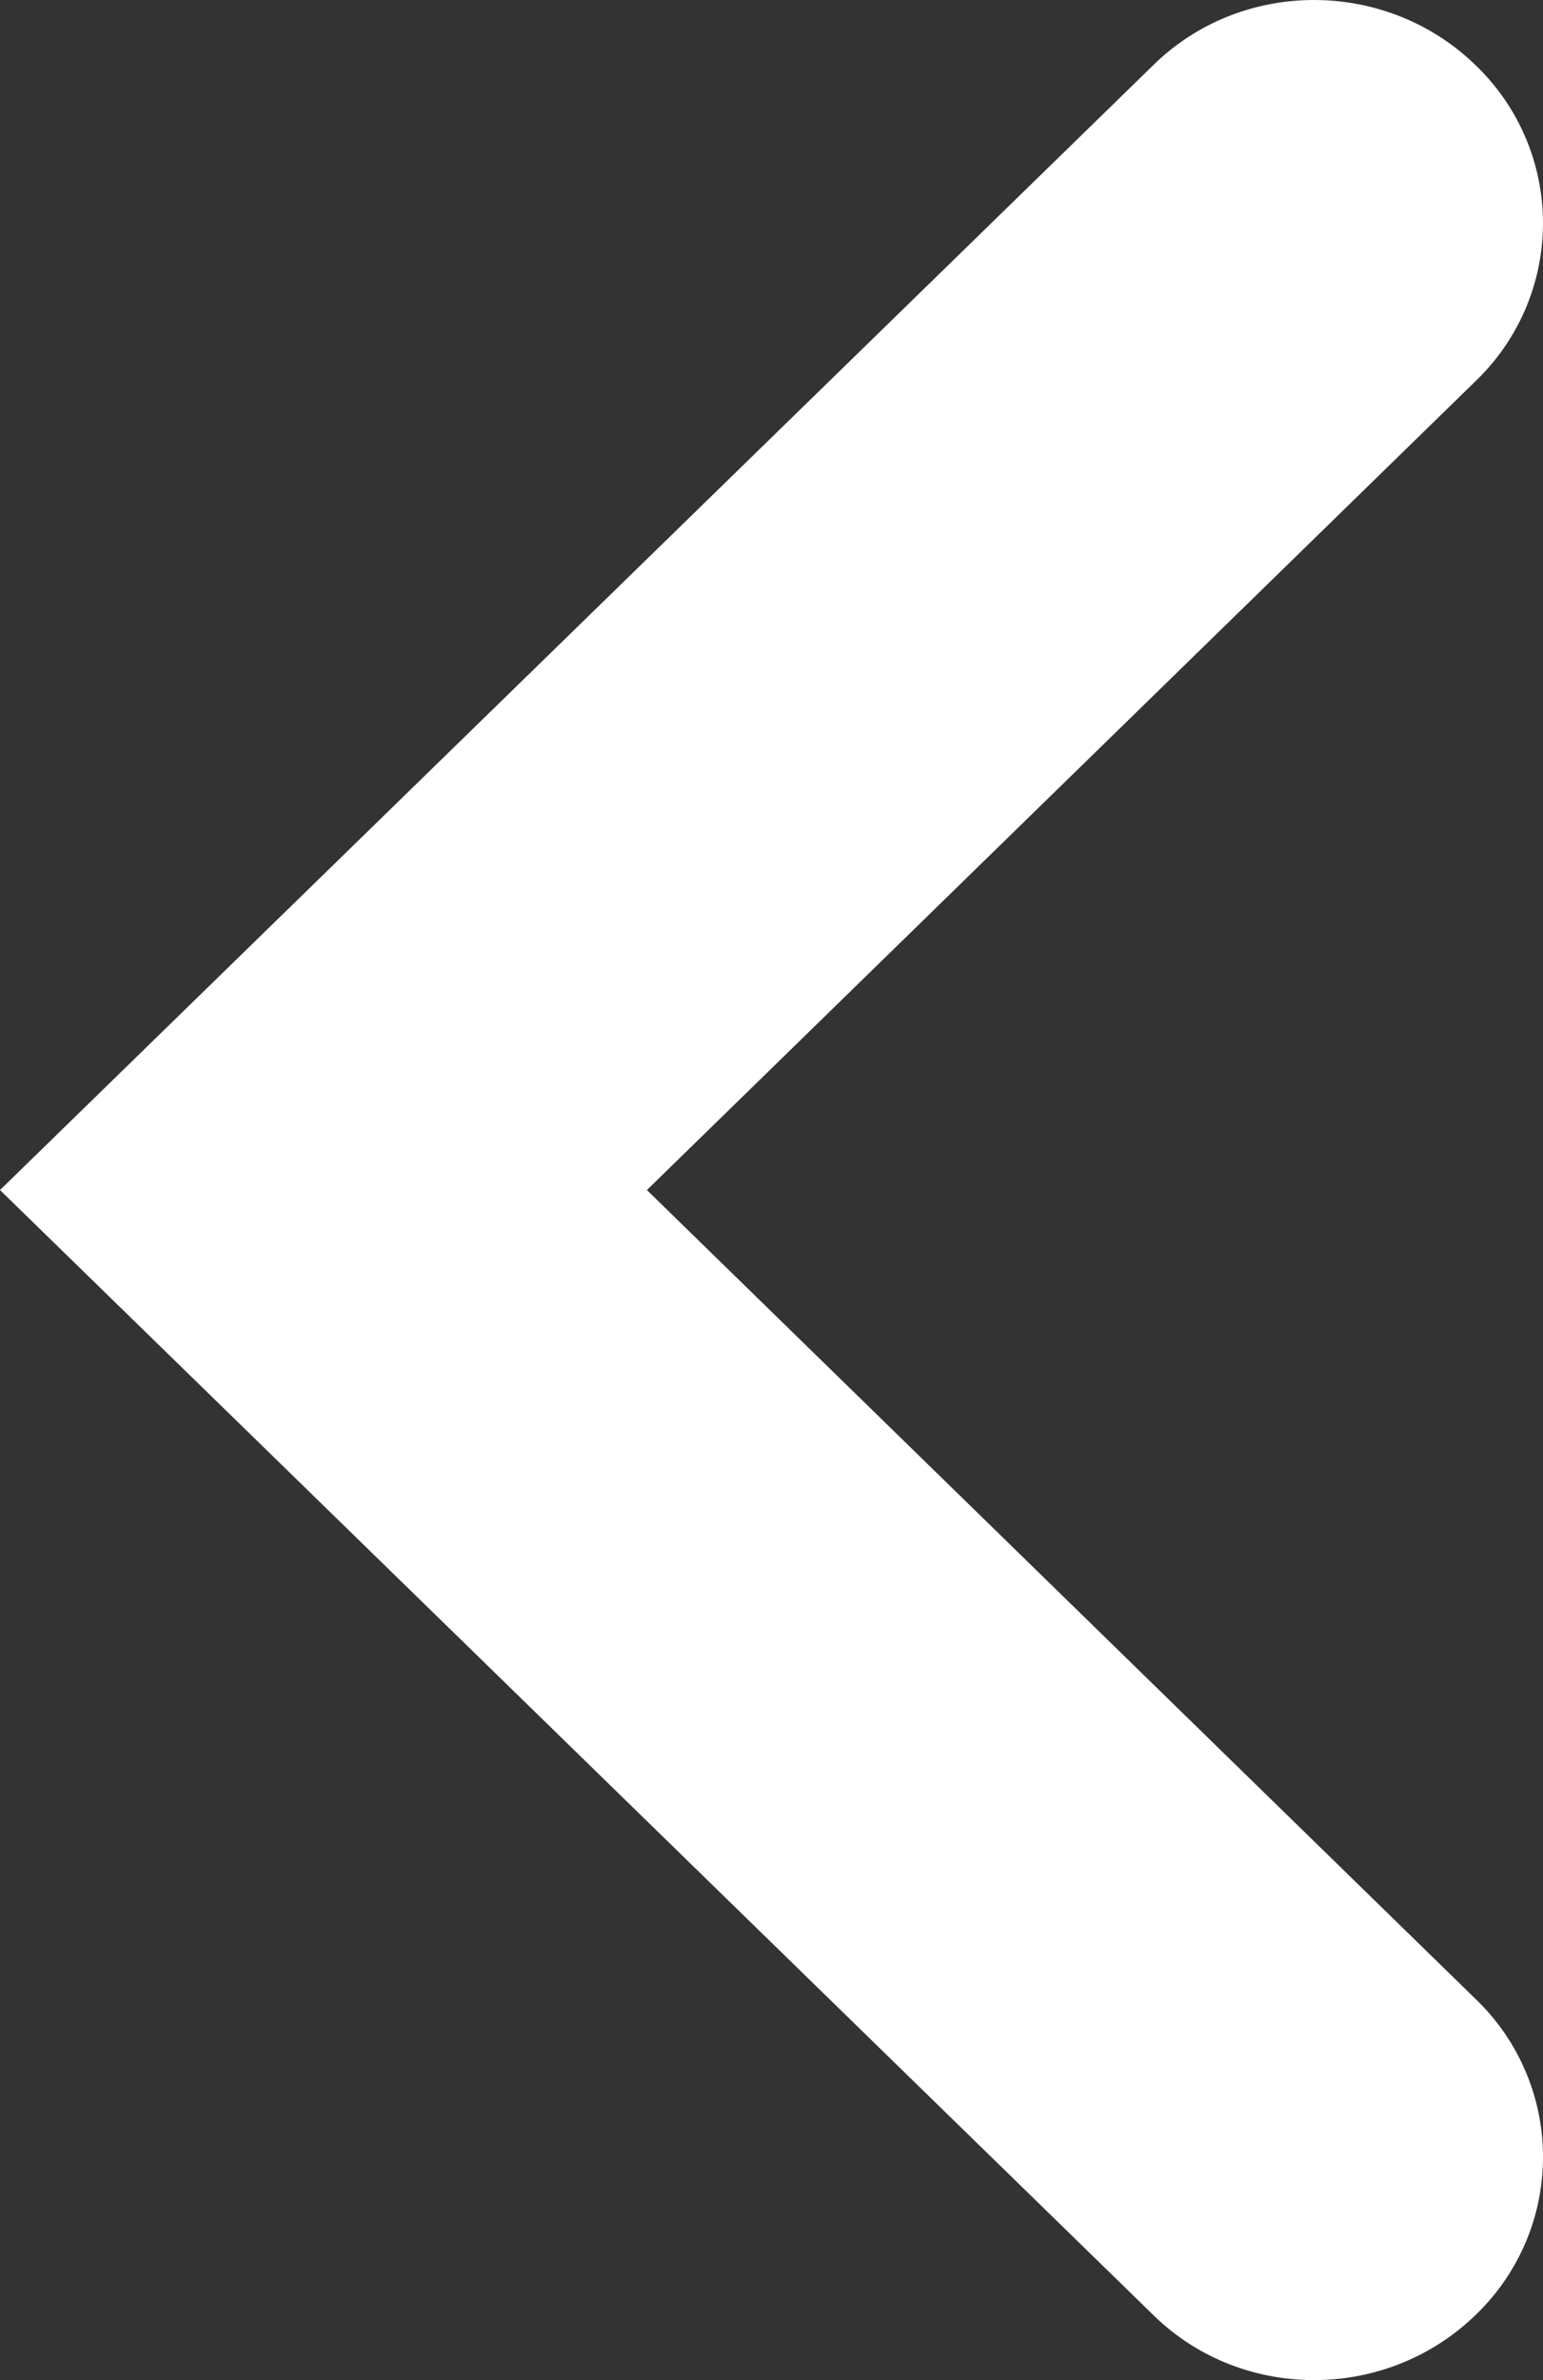 <svg width="24" height="37" viewBox="0 0 24 37" xmlns="http://www.w3.org/2000/svg">
    <rect x="0" y="0" width="24" height="37" fill="#333333" stroke="none"/>
    <path d="M0 18.5 17.933 1.018c1.376-1.357 3.631-1.357 5.023 0a3.4 3.4 0 0 1 0 4.902L10.062 18.5l12.894 12.58a3.4 3.4 0 0 1 0 4.903c-1.392 1.356-3.647 1.356-5.023 0L0 18.5z" fill="#FFF" fill-rule="nonzero"/>
</svg>

